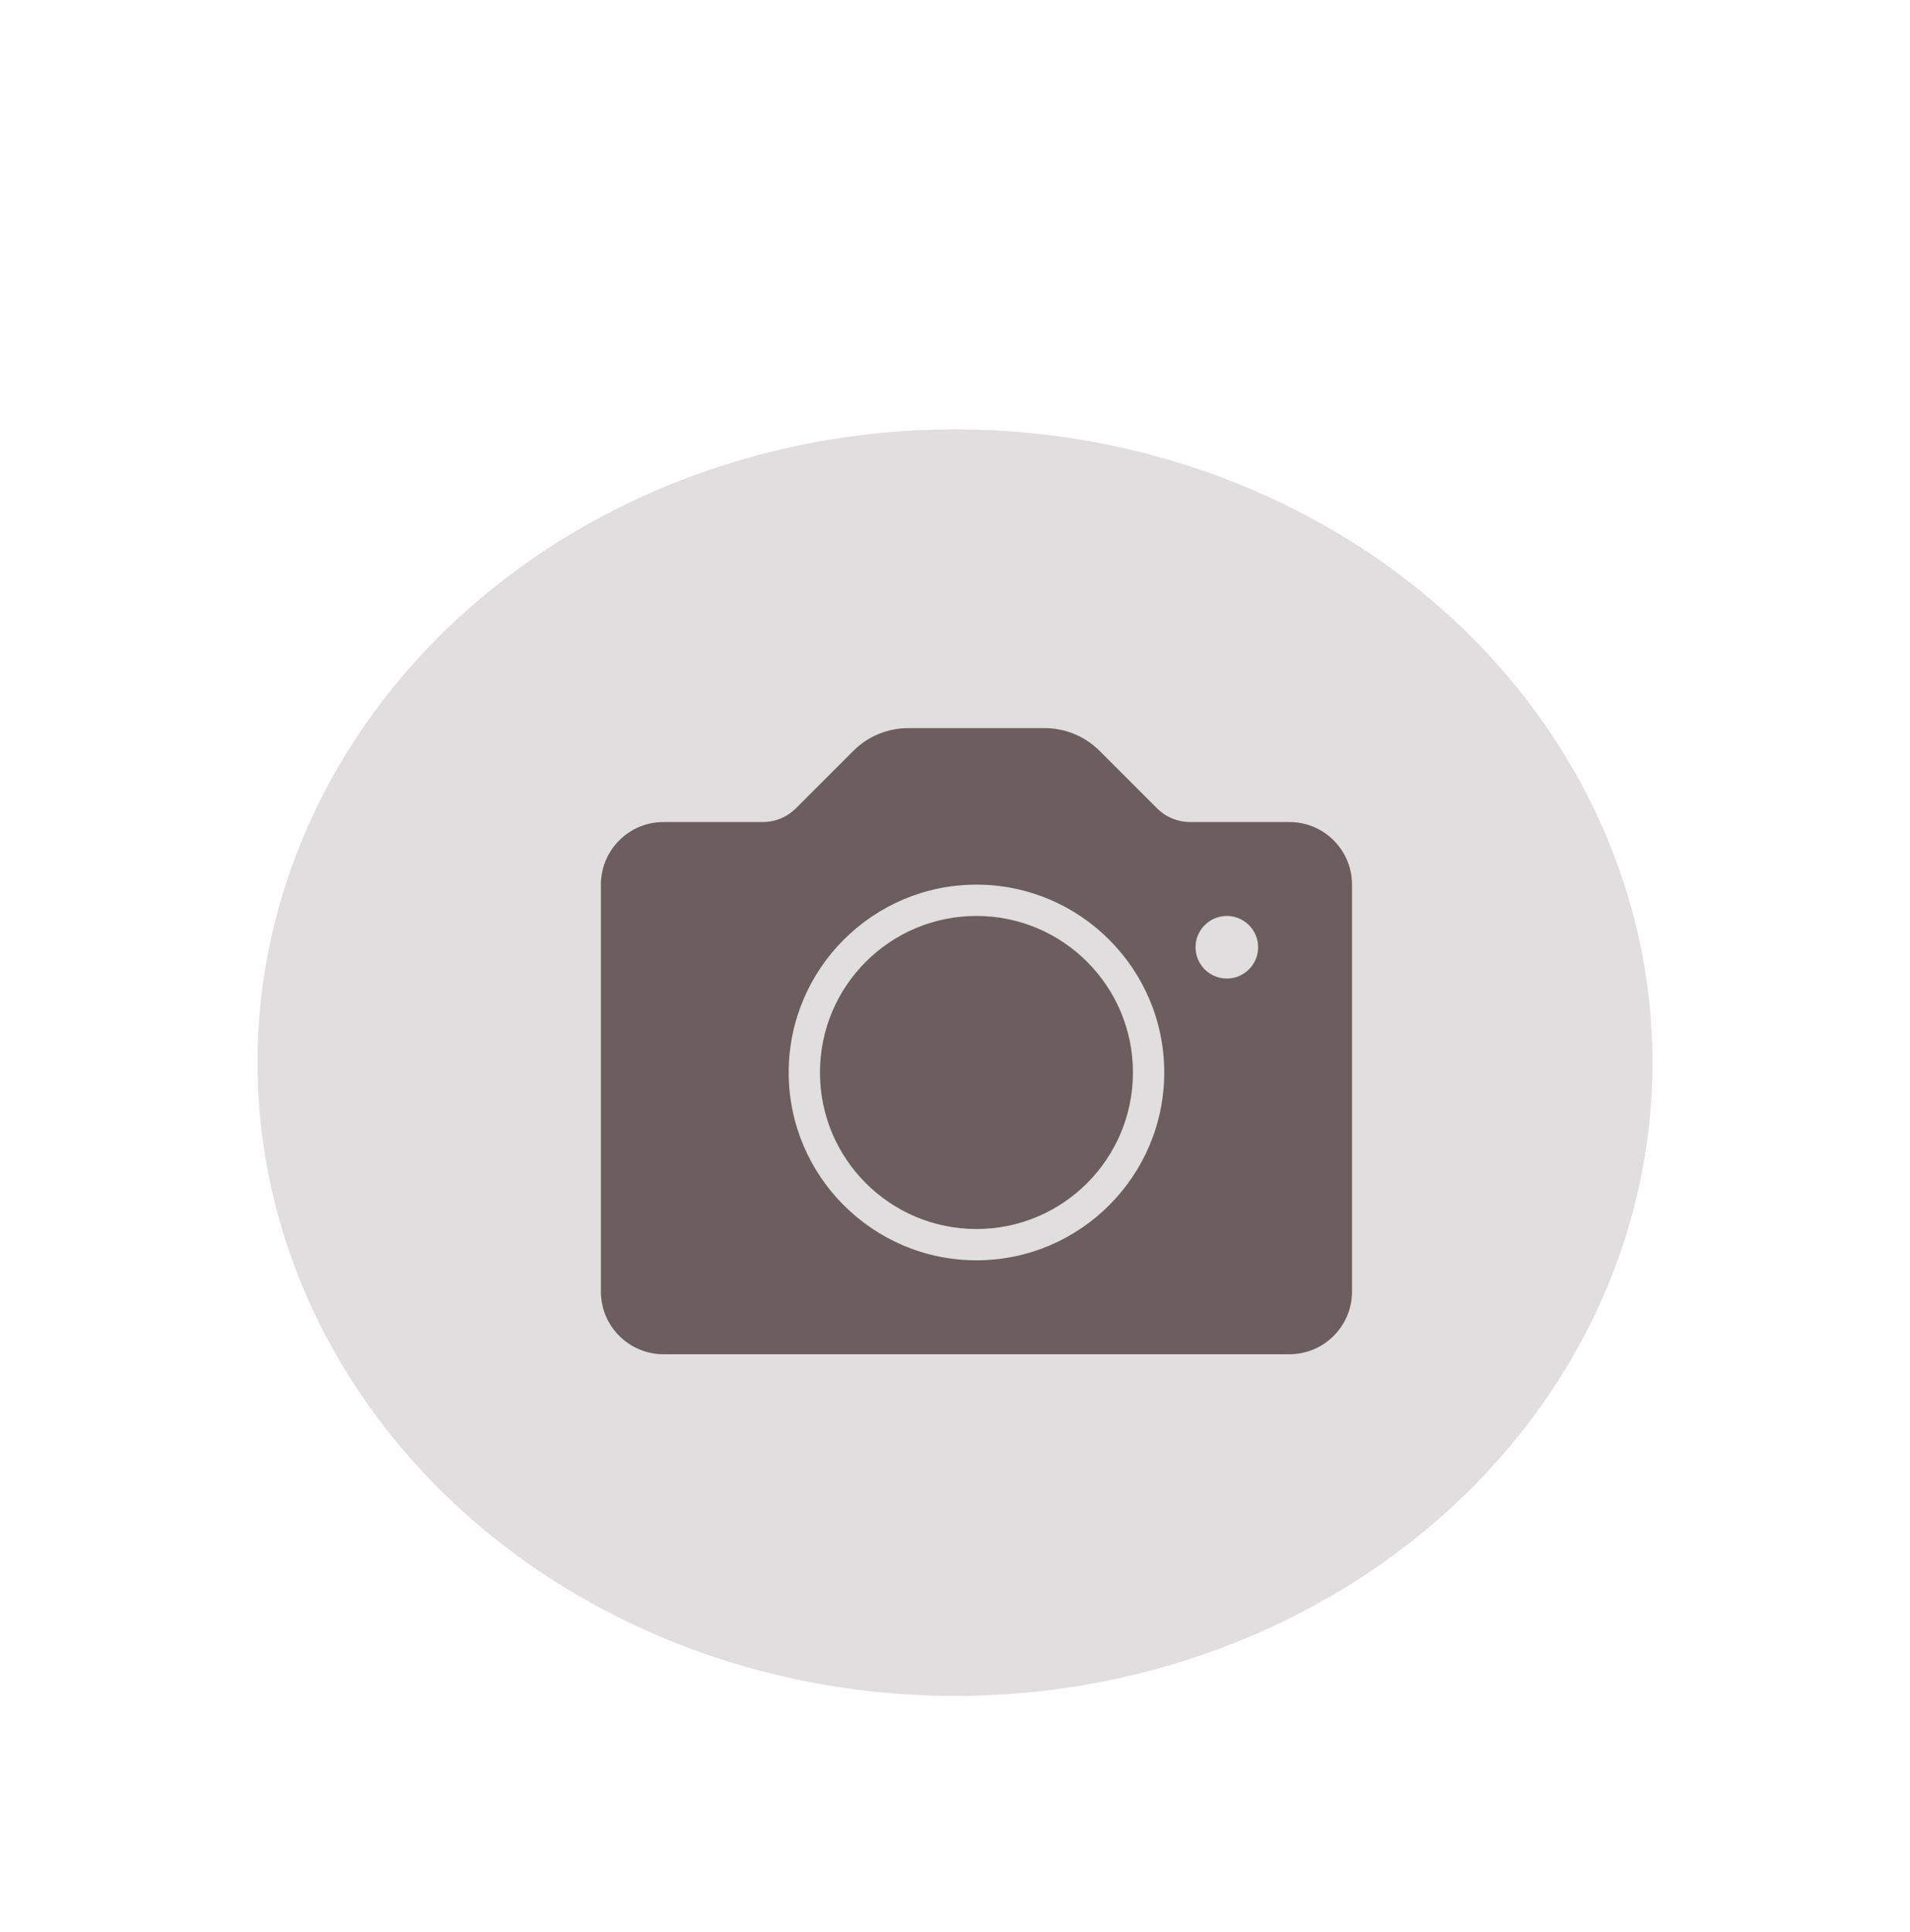 <svg width="89" height="90" viewBox="0 0 89 90" fill="none" xmlns="http://www.w3.org/2000/svg">
<ellipse cx="44.5" cy="49.5" rx="32.5" ry="29.5" fill="#E0DEDE"/>
<g clip-path="url(#clip0)">
<path d="M45.5 57.25C49.527 57.25 52.791 53.985 52.791 49.958C52.791 45.931 49.527 42.667 45.5 42.667C41.473 42.667 38.208 45.931 38.208 49.958C38.208 53.985 41.473 57.25 45.5 57.25Z" fill="#6C5E5E"/>
<path d="M60.083 38.292H55.458C54.874 38.292 54.325 38.064 53.911 37.651L51.245 34.985C50.556 34.296 49.641 33.917 48.667 33.917H42.333C41.359 33.917 40.444 34.296 39.755 34.985L37.089 37.651C36.675 38.064 36.126 38.292 35.542 38.292H30.917C29.308 38.292 28 39.6 28 41.208V60.167C28 61.775 29.308 63.083 30.917 63.083H60.083C61.692 63.083 63 61.775 63 60.167V41.208C63 39.6 61.692 38.292 60.083 38.292ZM45.5 58.708C40.675 58.708 36.75 54.783 36.75 49.958C36.75 45.133 40.675 41.208 45.5 41.208C50.325 41.208 54.25 45.133 54.25 49.958C54.25 54.783 50.325 58.708 45.5 58.708ZM57.167 45.583C56.363 45.583 55.708 44.929 55.708 44.125C55.708 43.321 56.363 42.667 57.167 42.667C57.971 42.667 58.625 43.321 58.625 44.125C58.625 44.929 57.971 45.583 57.167 45.583Z" fill="#6C5E5E"/>
</g>
<defs>
<clipPath id="clip0">
<rect width="35" height="35" fill="white" transform="translate(28 31)"/>
</clipPath>
</defs>
</svg>
